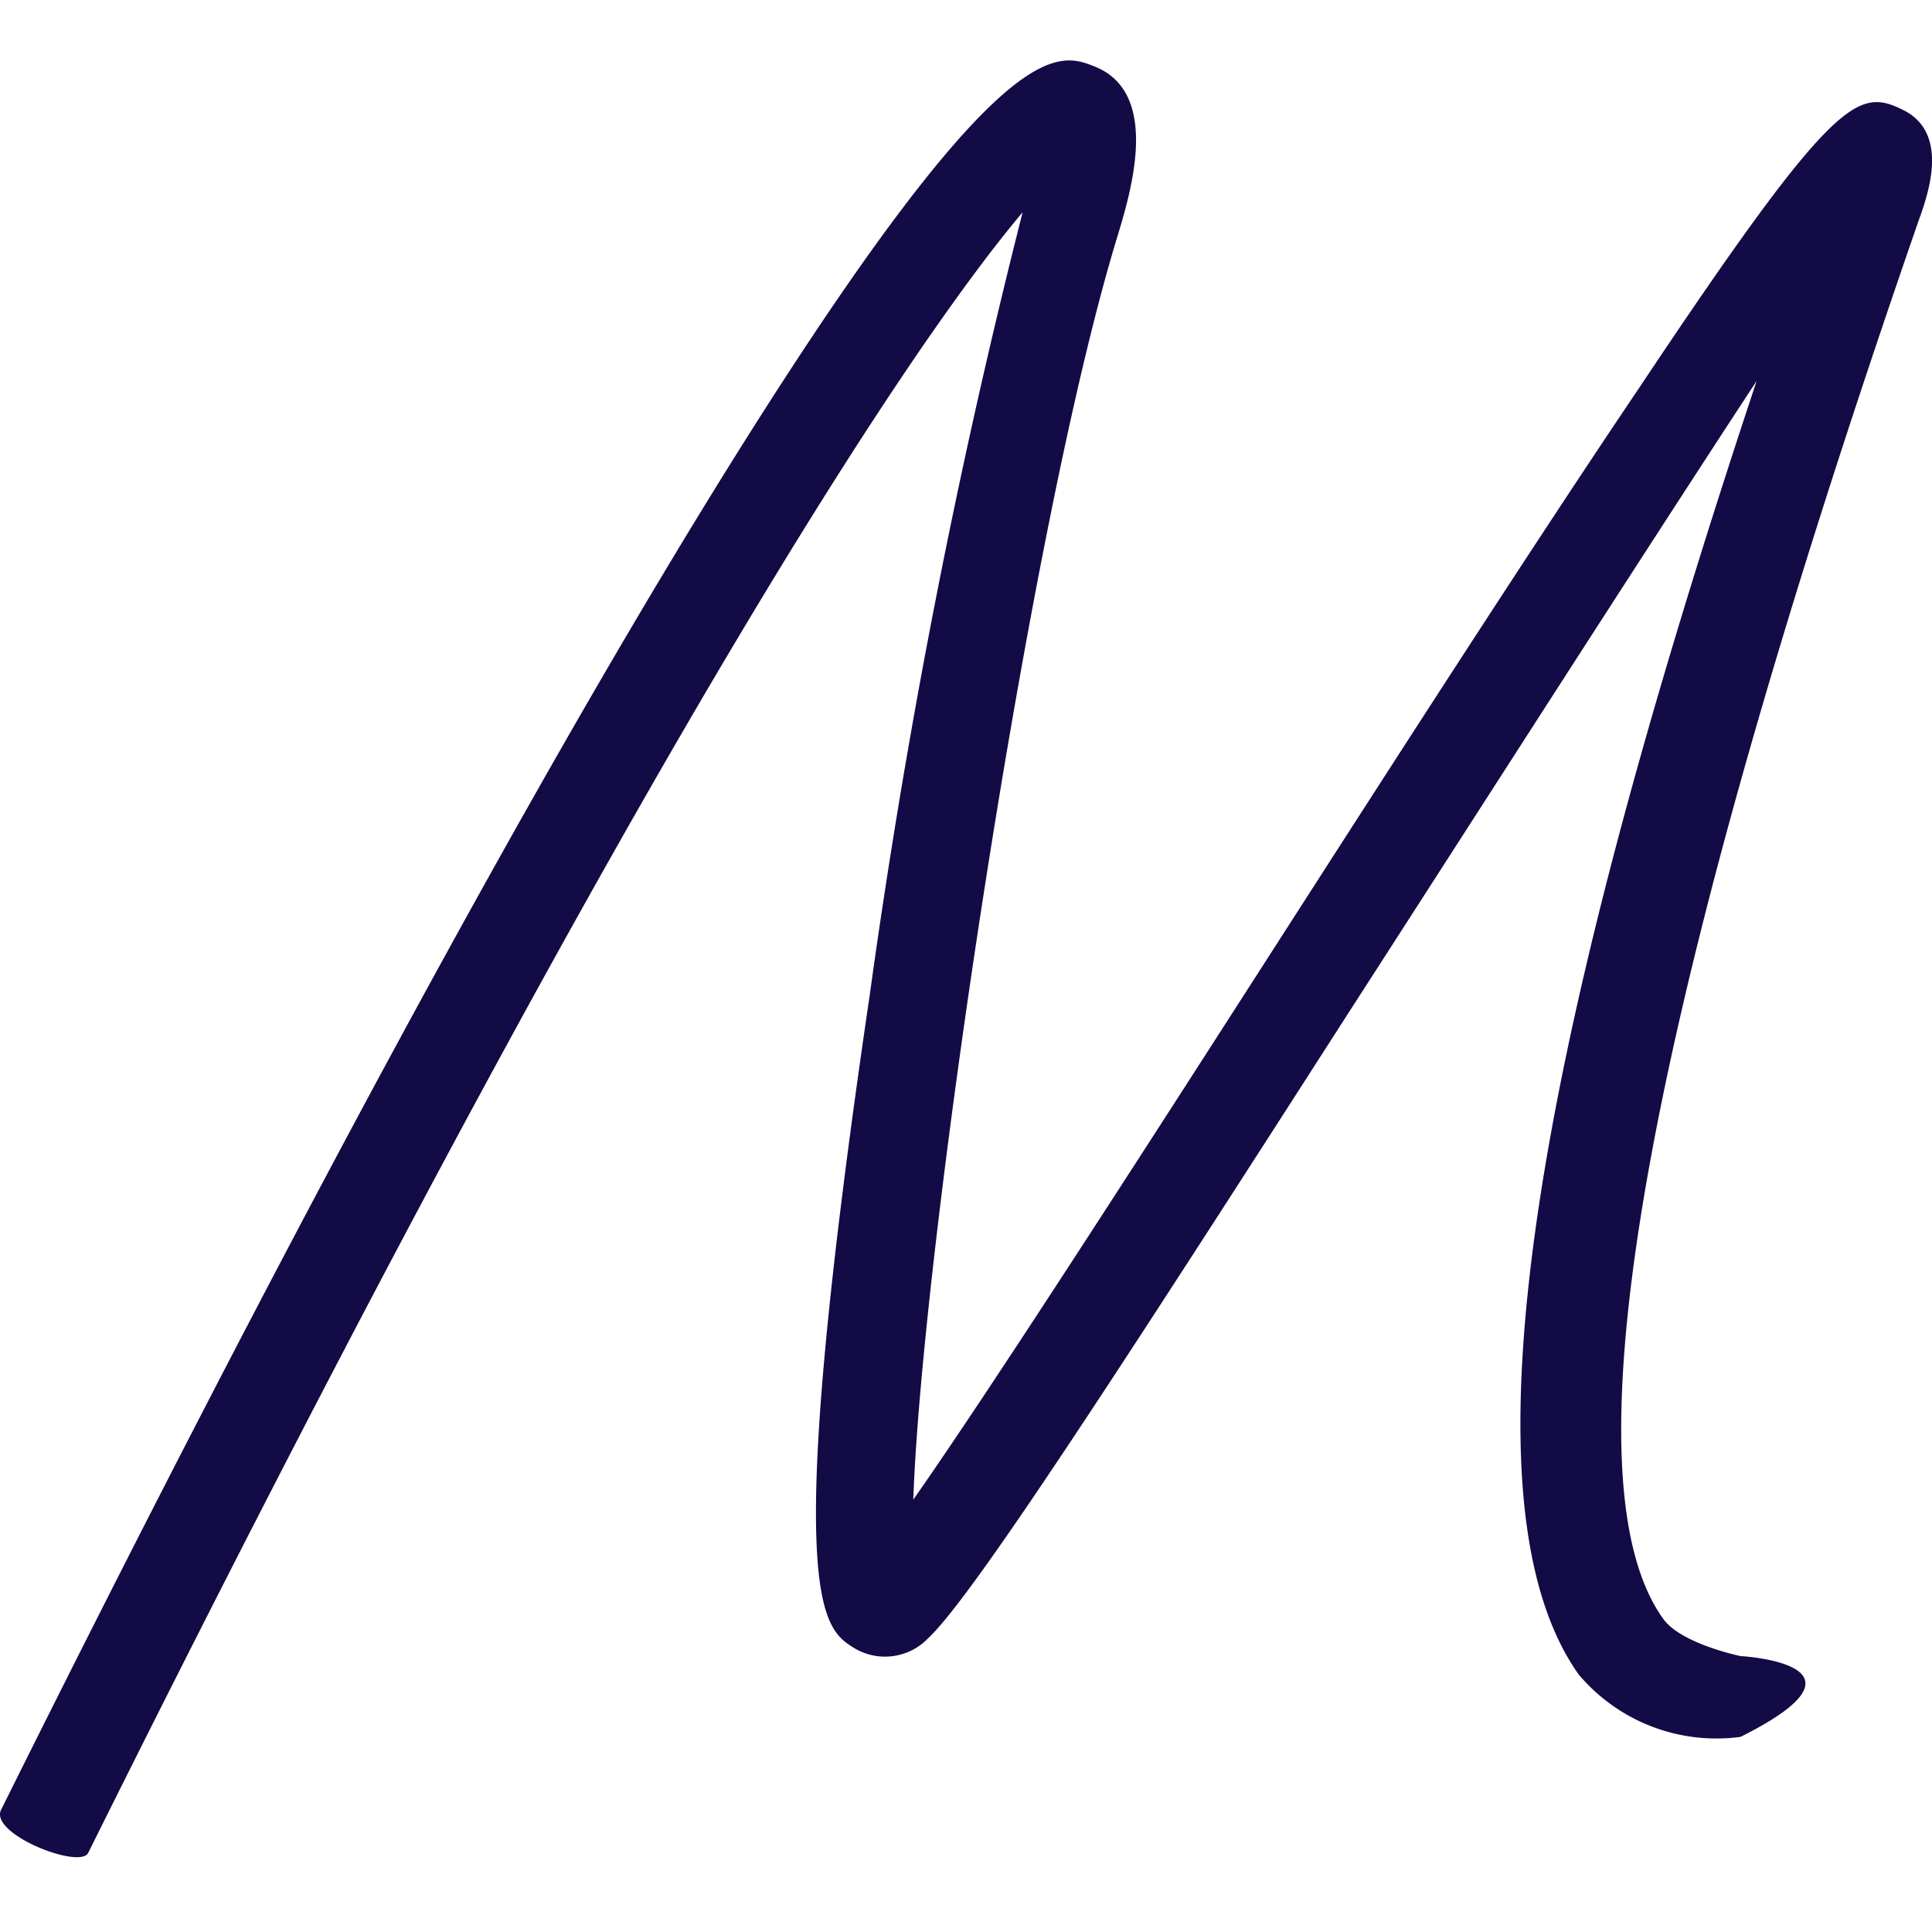 <svg xmlns="http://www.w3.org/2000/svg" width="32" height="32" viewBox="0 0 32 32"><g transform="translate(-70.001 26.011)"><rect width="32" height="32" transform="translate(70.001 -26.011)" fill="none"/><path d="M.184,38.4c4.71-9.476,8.907-17.216,12.135-22.382,4.439-7.1,5.363-6.736,5.977-6.493,1.094.436.609,2.054.375,2.825-1.473,4.823-3.237,16.809-3.378,20.913,1.287-1.84,3.685-5.569,5.86-8.955s4.391-6.832,6.179-9.484c3.229-4.843,3.608-4.944,4.351-4.581s.448,1.3.295,1.743l-.024.065c-4.508,13-5.941,20.8-4.246,23.177.288.421,1.287.626,1.287.626s2.418.129,0,1.338a2.984,2.984,0,0,1-2.68-1.032c-2.389-3.358.057-12.721,2.946-21.426-1.848,2.817-4.544,7.03-6.748,10.448-3.85,6-6.251,9.706-6.974,10.376a.989.989,0,0,1-1.235.157c-.517-.327-1.211-.779.266-10.8a118.94,118.94,0,0,1,2.534-12.975c-1.957,2.317-6.691,9.5-15.477,27.173C1.492,39.392-.015,38.8.184,38.4ZM30.568,11.053Z" transform="translate(69.835 -34.435)" fill="#130b45"/></g></svg>